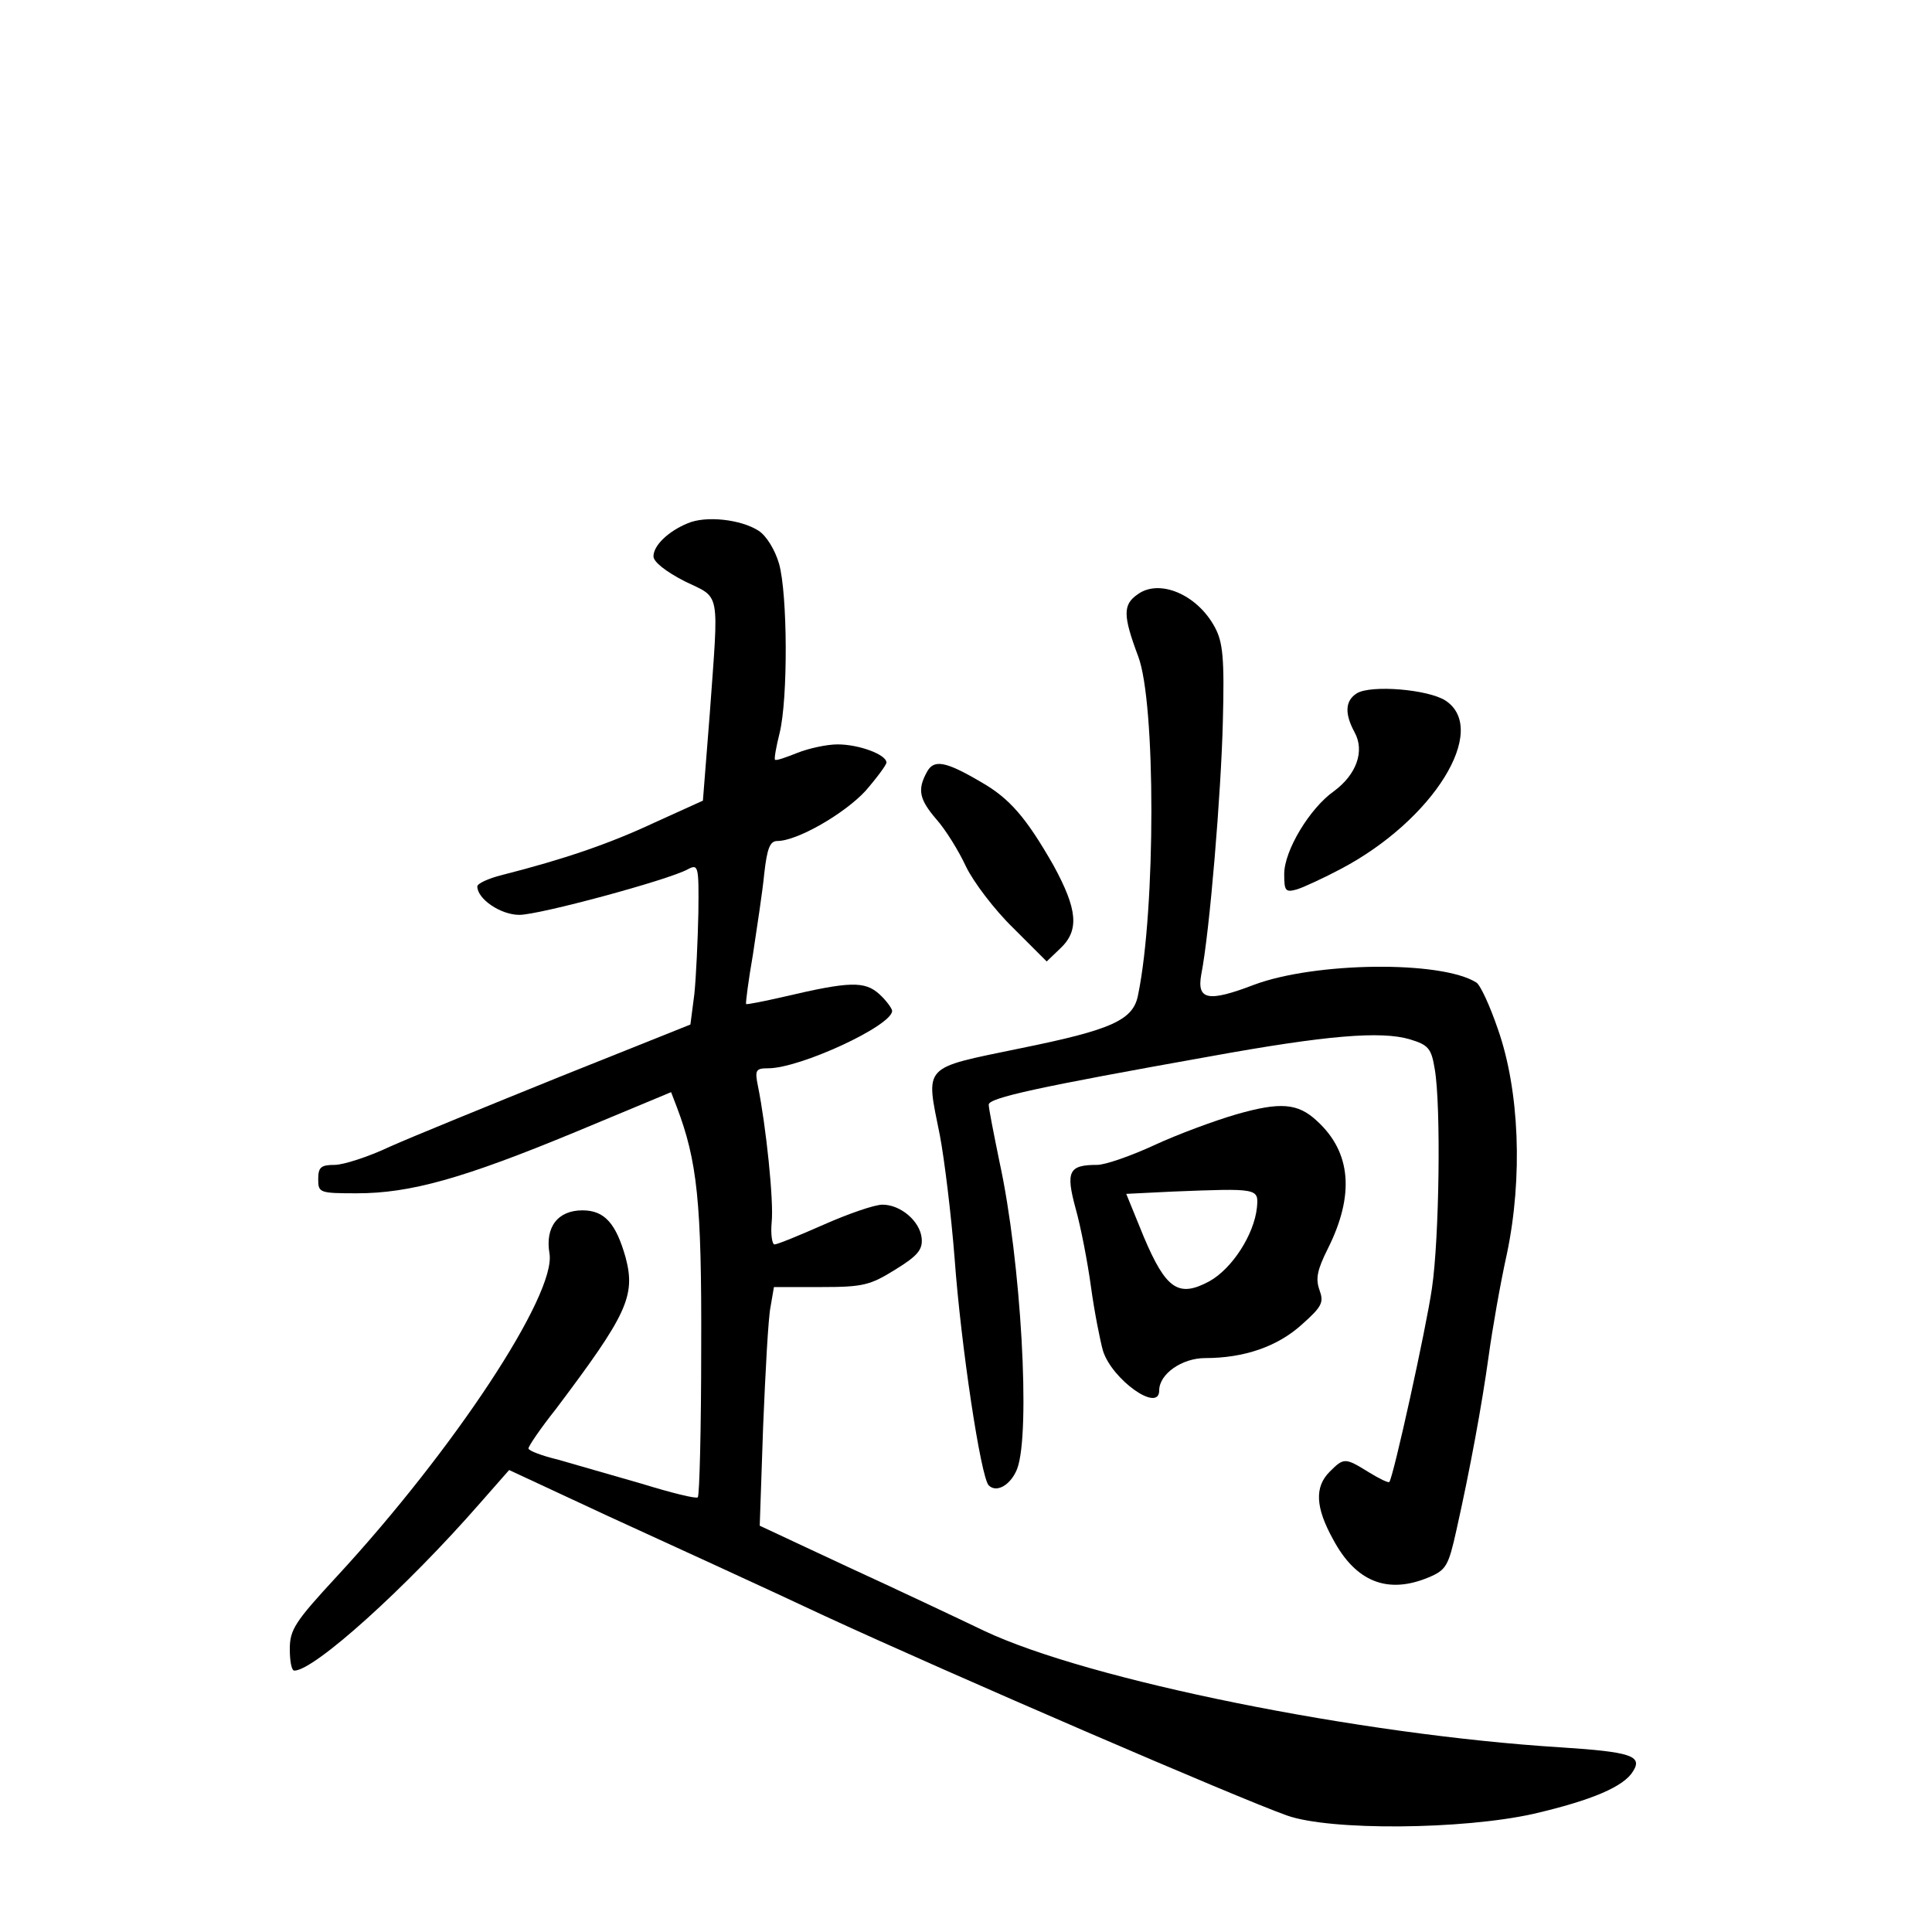 <?xml version="1.0" standalone="no"?>
<!DOCTYPE svg PUBLIC "-//W3C//DTD SVG 20010904//EN"
 "http://www.w3.org/TR/2001/REC-SVG-20010904/DTD/svg10.dtd">
<svg version="1.0" xmlns="http://www.w3.org/2000/svg"
 width="340pt" height="340pt" viewBox="0 0 340 340"
 preserveAspectRatio="xMidYMid meet">
<g transform="translate(0,340) scale(0.1,-0.1)"
fill="#000000" stroke="none">
<path d="M1210 2479 c-34 -14 -60 -39 -60 -58 0 -10 22 -27 55 -44 64 -31 60
-12 44 -234 l-12 -152 -86 -39 c-79 -37 -158 -64 -268 -92 -24 -6 -43 -15 -43
-20 0 -22 41 -50 74 -50 35 0 261 61 296 80 19 10 20 7 19 -77 -1 -48 -4 -112
-7 -142 l-7 -54 -230 -92 c-126 -51 -261 -106 -299 -123 -38 -18 -82 -32 -97
-32 -24 0 -29 -4 -29 -25 0 -24 2 -25 68 -25 94 0 187 26 385 108 l168 70 10
-26 c36 -95 44 -167 43 -424 0 -142 -3 -260 -6 -263 -3 -3 -47 8 -99 24 -52
15 -118 34 -146 42 -29 7 -53 16 -53 20 0 4 21 35 48 69 125 166 141 199 123
267 -17 60 -37 83 -76 83 -43 0 -66 -29 -58 -76 12 -72 -168 -345 -374 -568
-74 -80 -83 -94 -83 -128 0 -21 3 -38 8 -38 35 0 197 146 327 295 l51 58 174
-81 c96 -44 269 -123 384 -177 221 -102 726 -320 811 -350 76 -27 309 -25 434
3 103 24 159 48 175 75 17 27 -4 34 -128 42 -353 22 -830 118 -1014 205 -48
23 -156 74 -241 113 l-154 72 6 175 c4 96 9 191 13 210 l6 35 82 0 c75 0 87 3
132 31 39 24 48 35 46 55 -3 30 -37 59 -69 59 -14 0 -60 -16 -103 -35 -43 -19
-82 -35 -87 -35 -4 0 -7 17 -5 39 4 37 -10 170 -24 239 -6 29 -4 32 18 32 56
0 218 75 218 101 0 4 -10 18 -22 29 -26 24 -53 23 -168 -4 -35 -8 -65 -14 -67
-13 -1 2 4 41 12 87 7 47 17 111 20 143 5 44 10 57 23 57 35 0 118 48 155 88
20 23 37 46 37 50 0 14 -48 32 -86 32 -19 0 -51 -7 -71 -15 -20 -8 -37 -14
-39 -12 -2 1 2 23 8 47 15 61 14 245 -1 298 -7 24 -22 49 -36 58 -31 20 -93
27 -125 13z"/>
<path d="M2002 2354 c-26 -18 -26 -37 1 -109 31 -81 31 -444 0 -595 -8 -45
-45 -62 -208 -95 -174 -36 -166 -28 -141 -153 8 -42 20 -140 26 -217 11 -152
46 -385 60 -399 14 -14 39 1 50 29 24 63 7 366 -31 540 -10 49 -19 94 -19 101
0 12 87 31 390 85 204 37 300 45 351 30 33 -10 38 -16 44 -53 11 -64 8 -297
-5 -385 -10 -70 -68 -333 -75 -341 -2 -2 -18 6 -36 17 -42 26 -44 26 -69 1
-27 -27 -25 -63 6 -119 40 -75 96 -97 168 -67 31 13 35 20 49 83 24 107 45
221 57 308 6 44 20 125 32 179 28 134 22 287 -16 395 -14 41 -31 78 -38 82
-62 39 -284 36 -391 -4 -81 -31 -101 -27 -93 18 15 76 35 321 38 445 3 112 0
140 -14 166 -31 58 -98 86 -136 58z"/>
<path d="M2388 2180 c-21 -13 -22 -36 -4 -69 18 -33 3 -74 -36 -103 -43 -30
-88 -105 -88 -146 0 -30 2 -33 23 -27 12 4 47 20 77 36 163 86 261 245 184
296 -31 20 -131 28 -156 13z"/>
<path d="M1631 2041 c-17 -31 -13 -48 17 -83 16 -18 39 -55 52 -83 13 -27 50
-76 83 -108 l59 -59 24 23 c34 32 30 69 -12 146 -48 84 -77 118 -128 147 -63
37 -83 40 -95 17z"/>
<path d="M2176 1439 c-38 -11 -103 -35 -144 -54 -41 -19 -87 -35 -101 -35 -50
0 -56 -11 -38 -77 9 -32 21 -94 27 -138 6 -44 16 -94 21 -112 16 -51 99 -110
99 -70 0 29 40 57 81 57 68 0 127 20 170 59 36 32 39 39 31 61 -7 20 -4 35 15
73 47 94 41 169 -19 224 -34 32 -65 34 -142 12z m36 -164 c-5 -48 -44 -108
-84 -130 -54 -29 -76 -14 -115 78 l-31 76 81 4 c152 6 152 6 149 -28z"/>
</g>
</svg>
